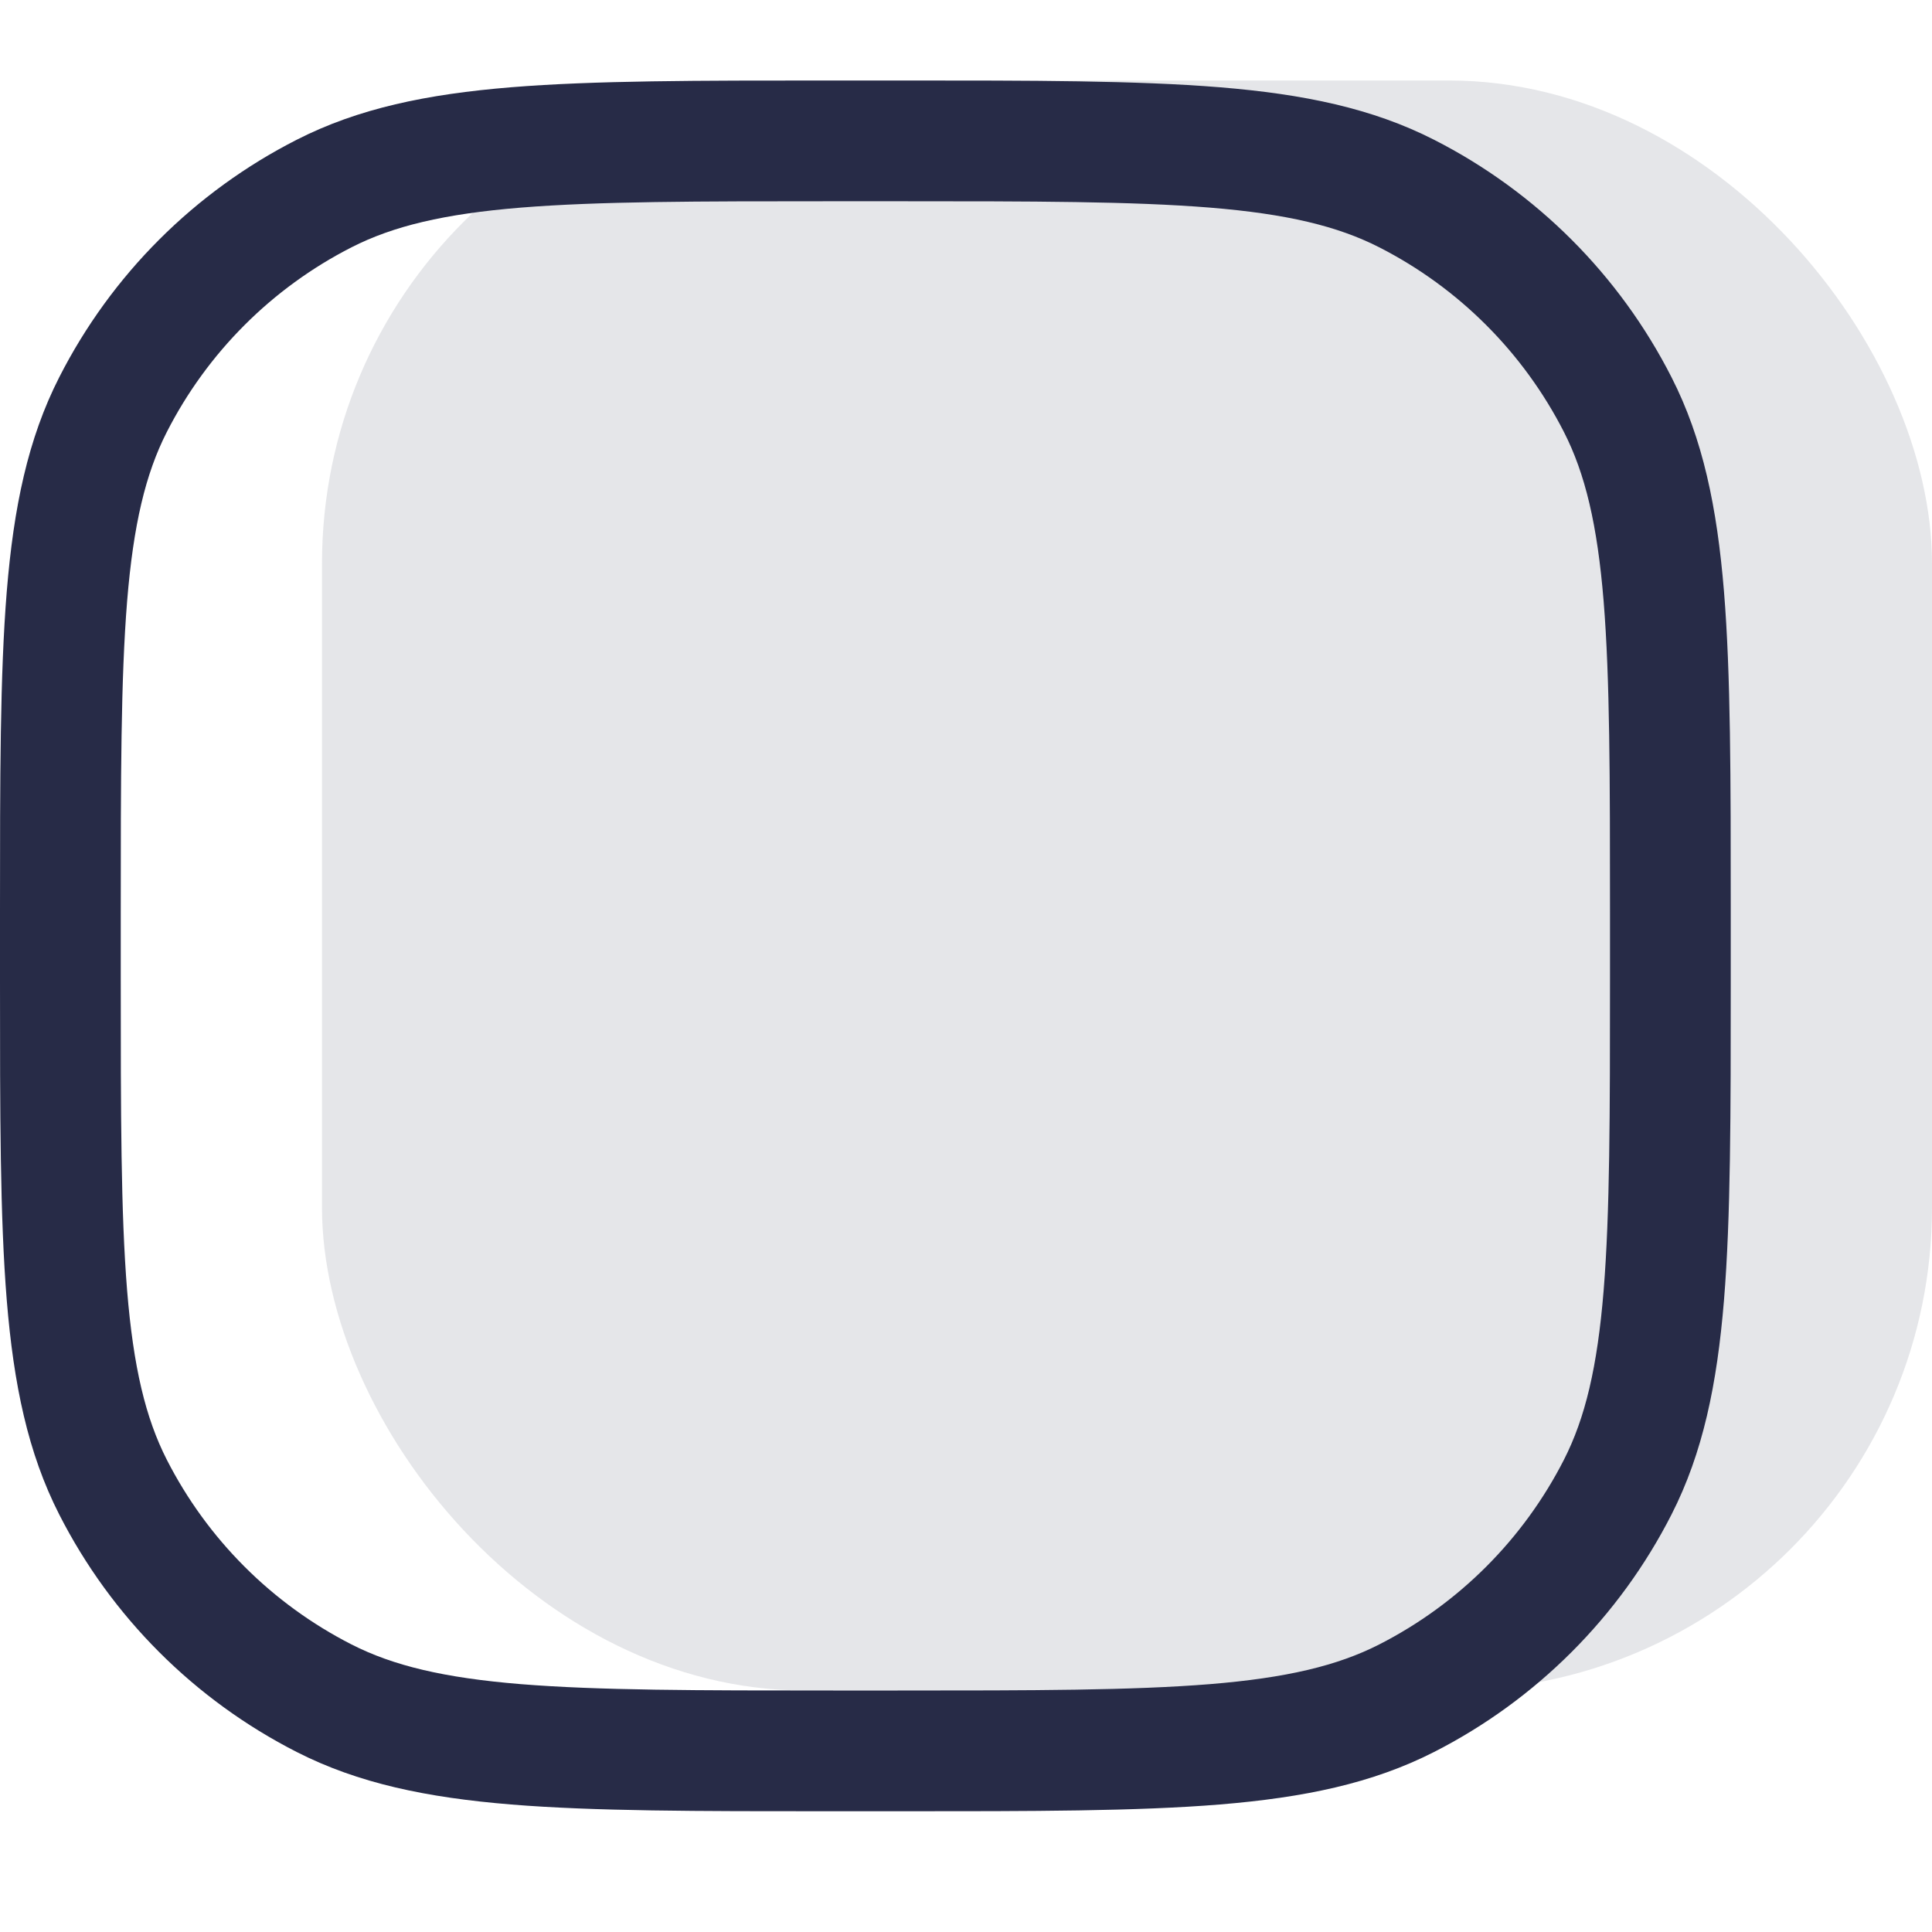 <svg width="24" height="24" viewBox="0 0 24 24" fill="none" xmlns="http://www.w3.org/2000/svg">
<rect opacity="0.12" x="4" y="1" width="20" height="20" rx="6" fill="#272B47"/>
<path fill-rule="evenodd" clip-rule="evenodd" d="M10.316 1H10.35H11.15H11.184C12.835 1 14.121 1 15.152 1.084C16.199 1.17 17.049 1.346 17.814 1.736C19.084 2.383 20.117 3.415 20.764 4.686C21.154 5.451 21.33 6.301 21.416 7.348C21.5 8.379 21.5 9.665 21.5 11.316V11.35V12.15V12.184C21.5 13.835 21.5 15.121 21.416 16.152C21.33 17.199 21.154 18.049 20.764 18.814C20.117 20.084 19.084 21.117 17.814 21.764C17.049 22.154 16.199 22.33 15.152 22.416C14.121 22.5 12.835 22.5 11.184 22.5H11.15H10.35H10.316C8.665 22.5 7.379 22.5 6.348 22.416C5.301 22.33 4.451 22.154 3.686 21.764C2.415 21.117 1.383 20.084 0.736 18.814C0.346 18.049 0.17 17.199 0.084 16.152C-6.9797e-06 15.121 -3.88026e-06 13.835 5.36475e-08 12.184V12.15V11.35V11.316C-3.88026e-06 9.665 -6.9797e-06 8.379 0.084 7.348C0.17 6.301 0.346 5.451 0.736 4.686C1.383 3.415 2.415 2.383 3.686 1.736C4.451 1.346 5.301 1.17 6.348 1.084C7.379 1 8.665 1 10.316 1ZM6.47 2.579C5.516 2.657 4.885 2.808 4.367 3.072C3.379 3.576 2.576 4.379 2.072 5.367C1.808 5.885 1.657 6.516 1.579 7.47C1.501 8.433 1.5 9.657 1.5 11.35V12.15C1.5 13.842 1.501 15.067 1.579 16.03C1.657 16.984 1.808 17.615 2.072 18.133C2.576 19.121 3.379 19.924 4.367 20.428C4.885 20.692 5.516 20.843 6.47 20.921C7.433 20.999 8.657 21 10.35 21H11.15C12.842 21 14.067 20.999 15.03 20.921C15.984 20.843 16.615 20.692 17.133 20.428C18.121 19.924 18.924 19.121 19.428 18.133C19.692 17.615 19.843 16.984 19.921 16.03C19.999 15.067 20 13.842 20 12.15V11.35C20 9.657 19.999 8.433 19.921 7.47C19.843 6.516 19.692 5.885 19.428 5.367C18.924 4.379 18.121 3.576 17.133 3.072C16.615 2.808 15.984 2.657 15.03 2.579C14.067 2.501 12.842 2.5 11.15 2.5H10.35C8.657 2.5 7.433 2.501 6.47 2.579Z" fill="#272B47"/>
</svg>
